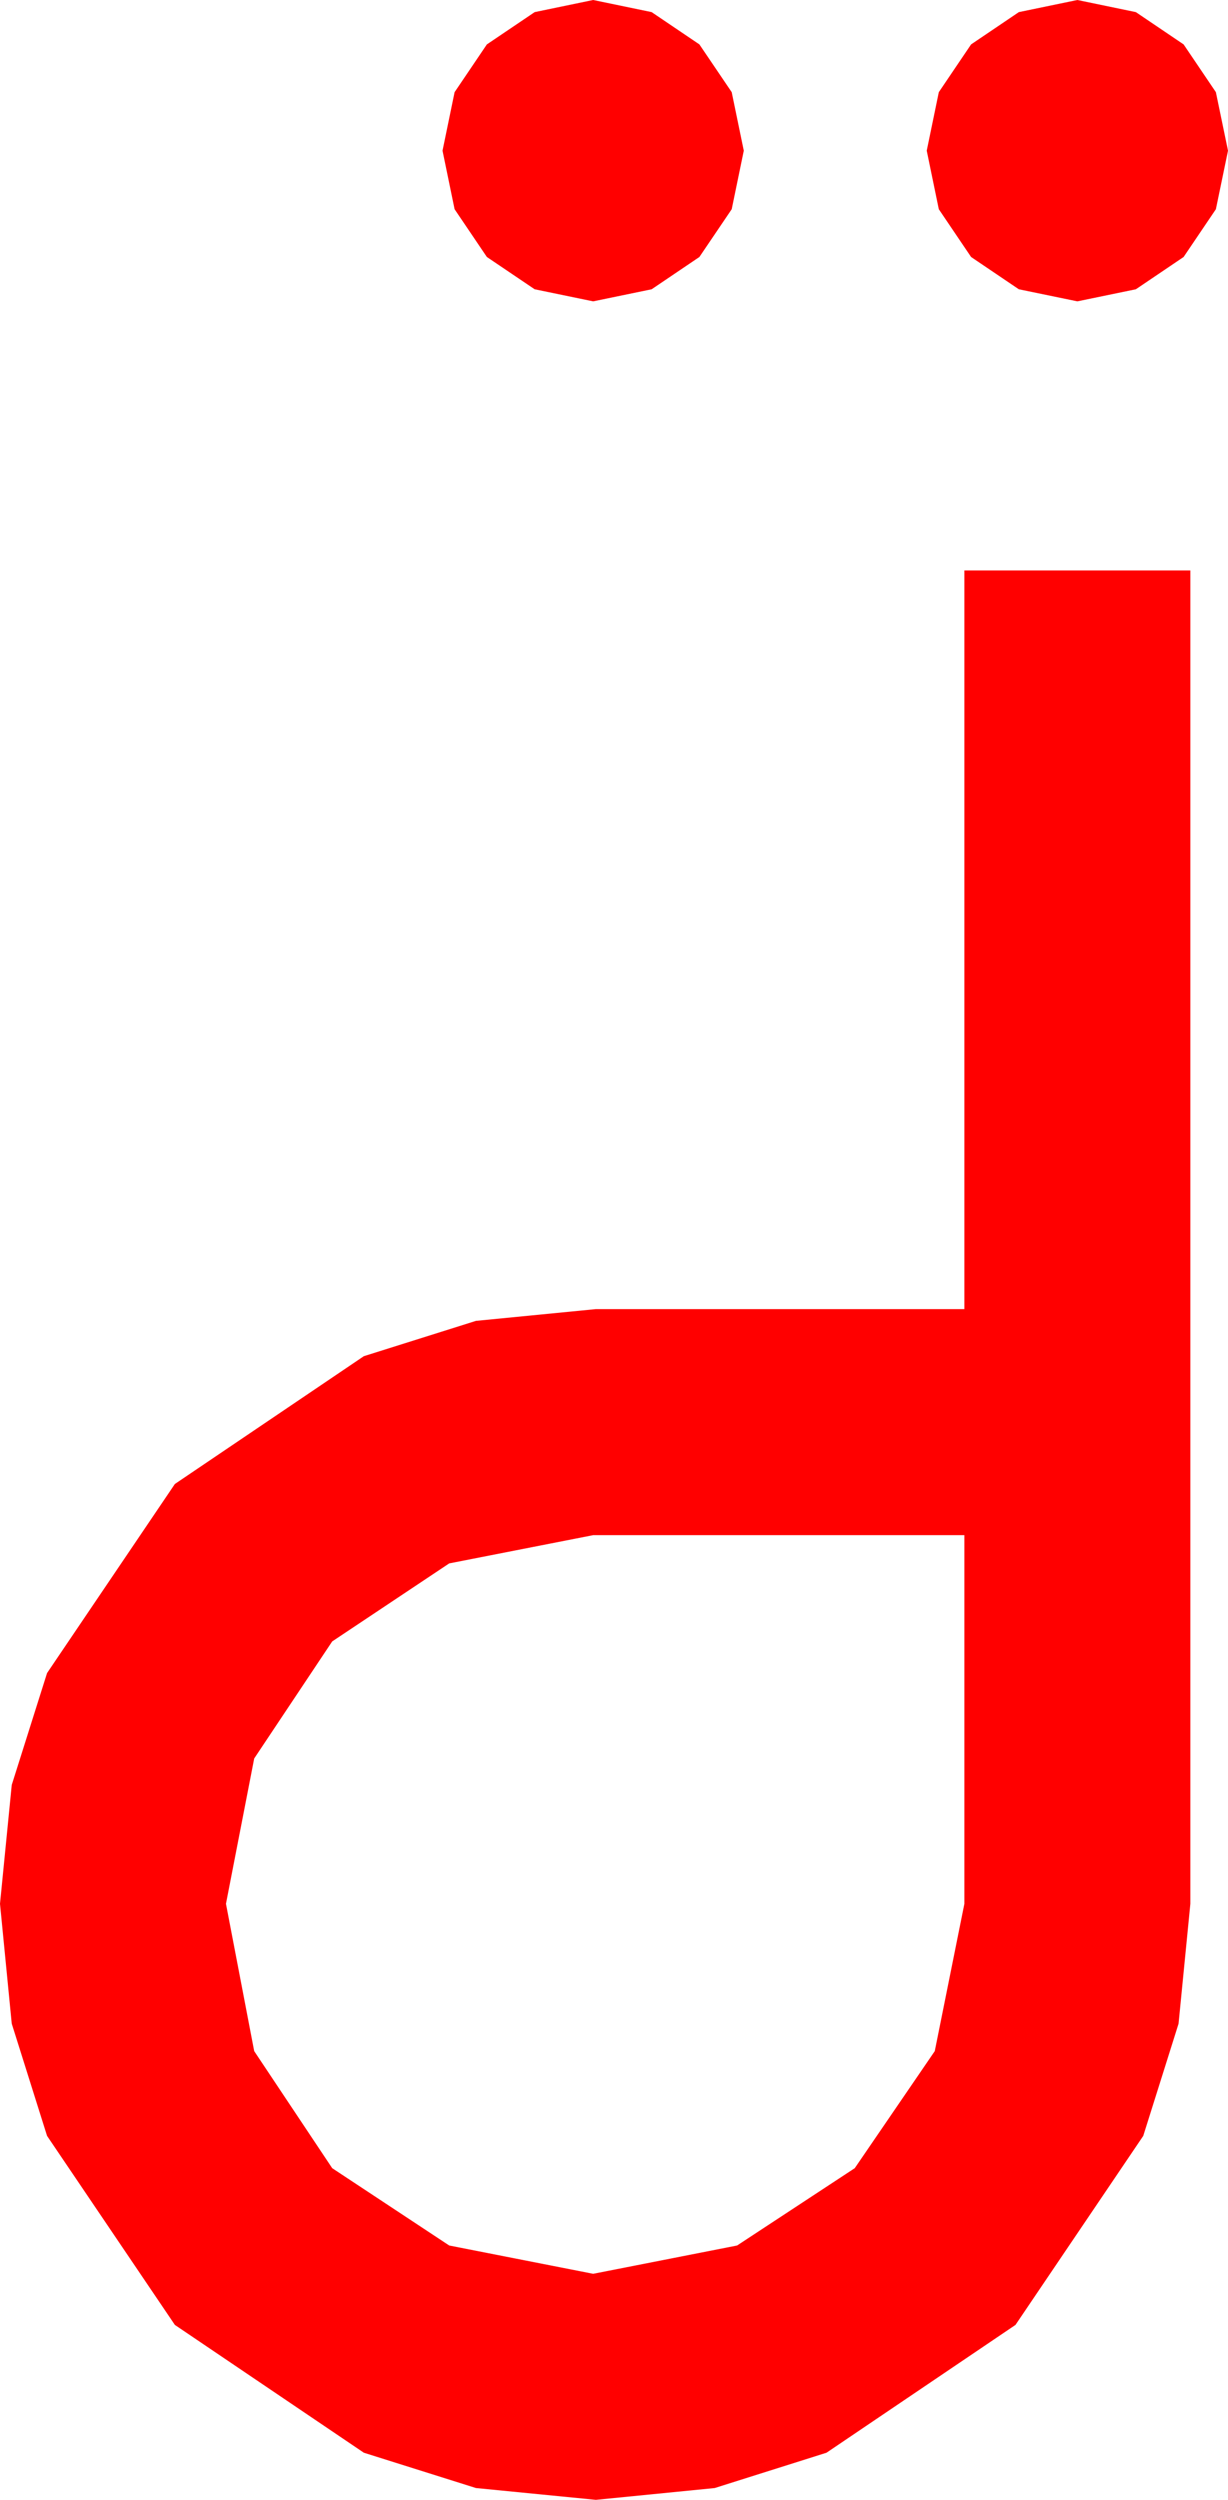 <?xml version="1.0" encoding="utf-8"?>
<!DOCTYPE svg PUBLIC "-//W3C//DTD SVG 1.1//EN" "http://www.w3.org/Graphics/SVG/1.1/DTD/svg11.dtd">
<svg width="26.748" height="54.434" xmlns="http://www.w3.org/2000/svg" xmlns:xlink="http://www.w3.org/1999/xlink" xmlns:xml="http://www.w3.org/XML/1998/namespace" version="1.1">
  <g>
    <g>
      <path style="fill:#FF0000;fill-opacity:1" d="M12.92,33.428L9.785,34.043 7.236,35.742 5.537,38.291 4.922,41.455 5.537,44.663 7.236,47.212 9.785,48.896 12.92,49.512 16.055,48.896 18.618,47.212 20.361,44.663 21.006,41.455 21.006,33.428 12.92,33.428z M21.006,12.422L25.928,12.422 25.928,41.455 25.671,44.066 24.902,46.509 22.119,50.625 18.003,53.408 15.568,54.177 12.979,54.434 10.367,54.177 7.925,53.408 3.809,50.625 1.025,46.509 0.256,44.066 0,41.455 0.256,38.866 1.025,36.431 3.809,32.314 7.925,29.531 10.367,28.762 12.979,28.506 21.006,28.506 21.006,12.422z M23.467,0L24.741,0.264 25.781,0.967 26.484,2.007 26.748,3.281 26.484,4.556 25.781,5.596 24.741,6.299 23.467,6.562 22.192,6.299 21.152,5.596 20.449,4.556 20.186,3.281 20.449,2.007 21.152,0.967 22.192,0.264 23.467,0z M12.92,0L14.194,0.264 15.234,0.967 15.938,2.007 16.201,3.281 15.938,4.556 15.234,5.596 14.194,6.299 12.92,6.562 11.646,6.299 10.605,5.596 9.902,4.556 9.639,3.281 9.902,2.007 10.605,0.967 11.646,0.264 12.92,0z" />
    </g>
  </g>
</svg>